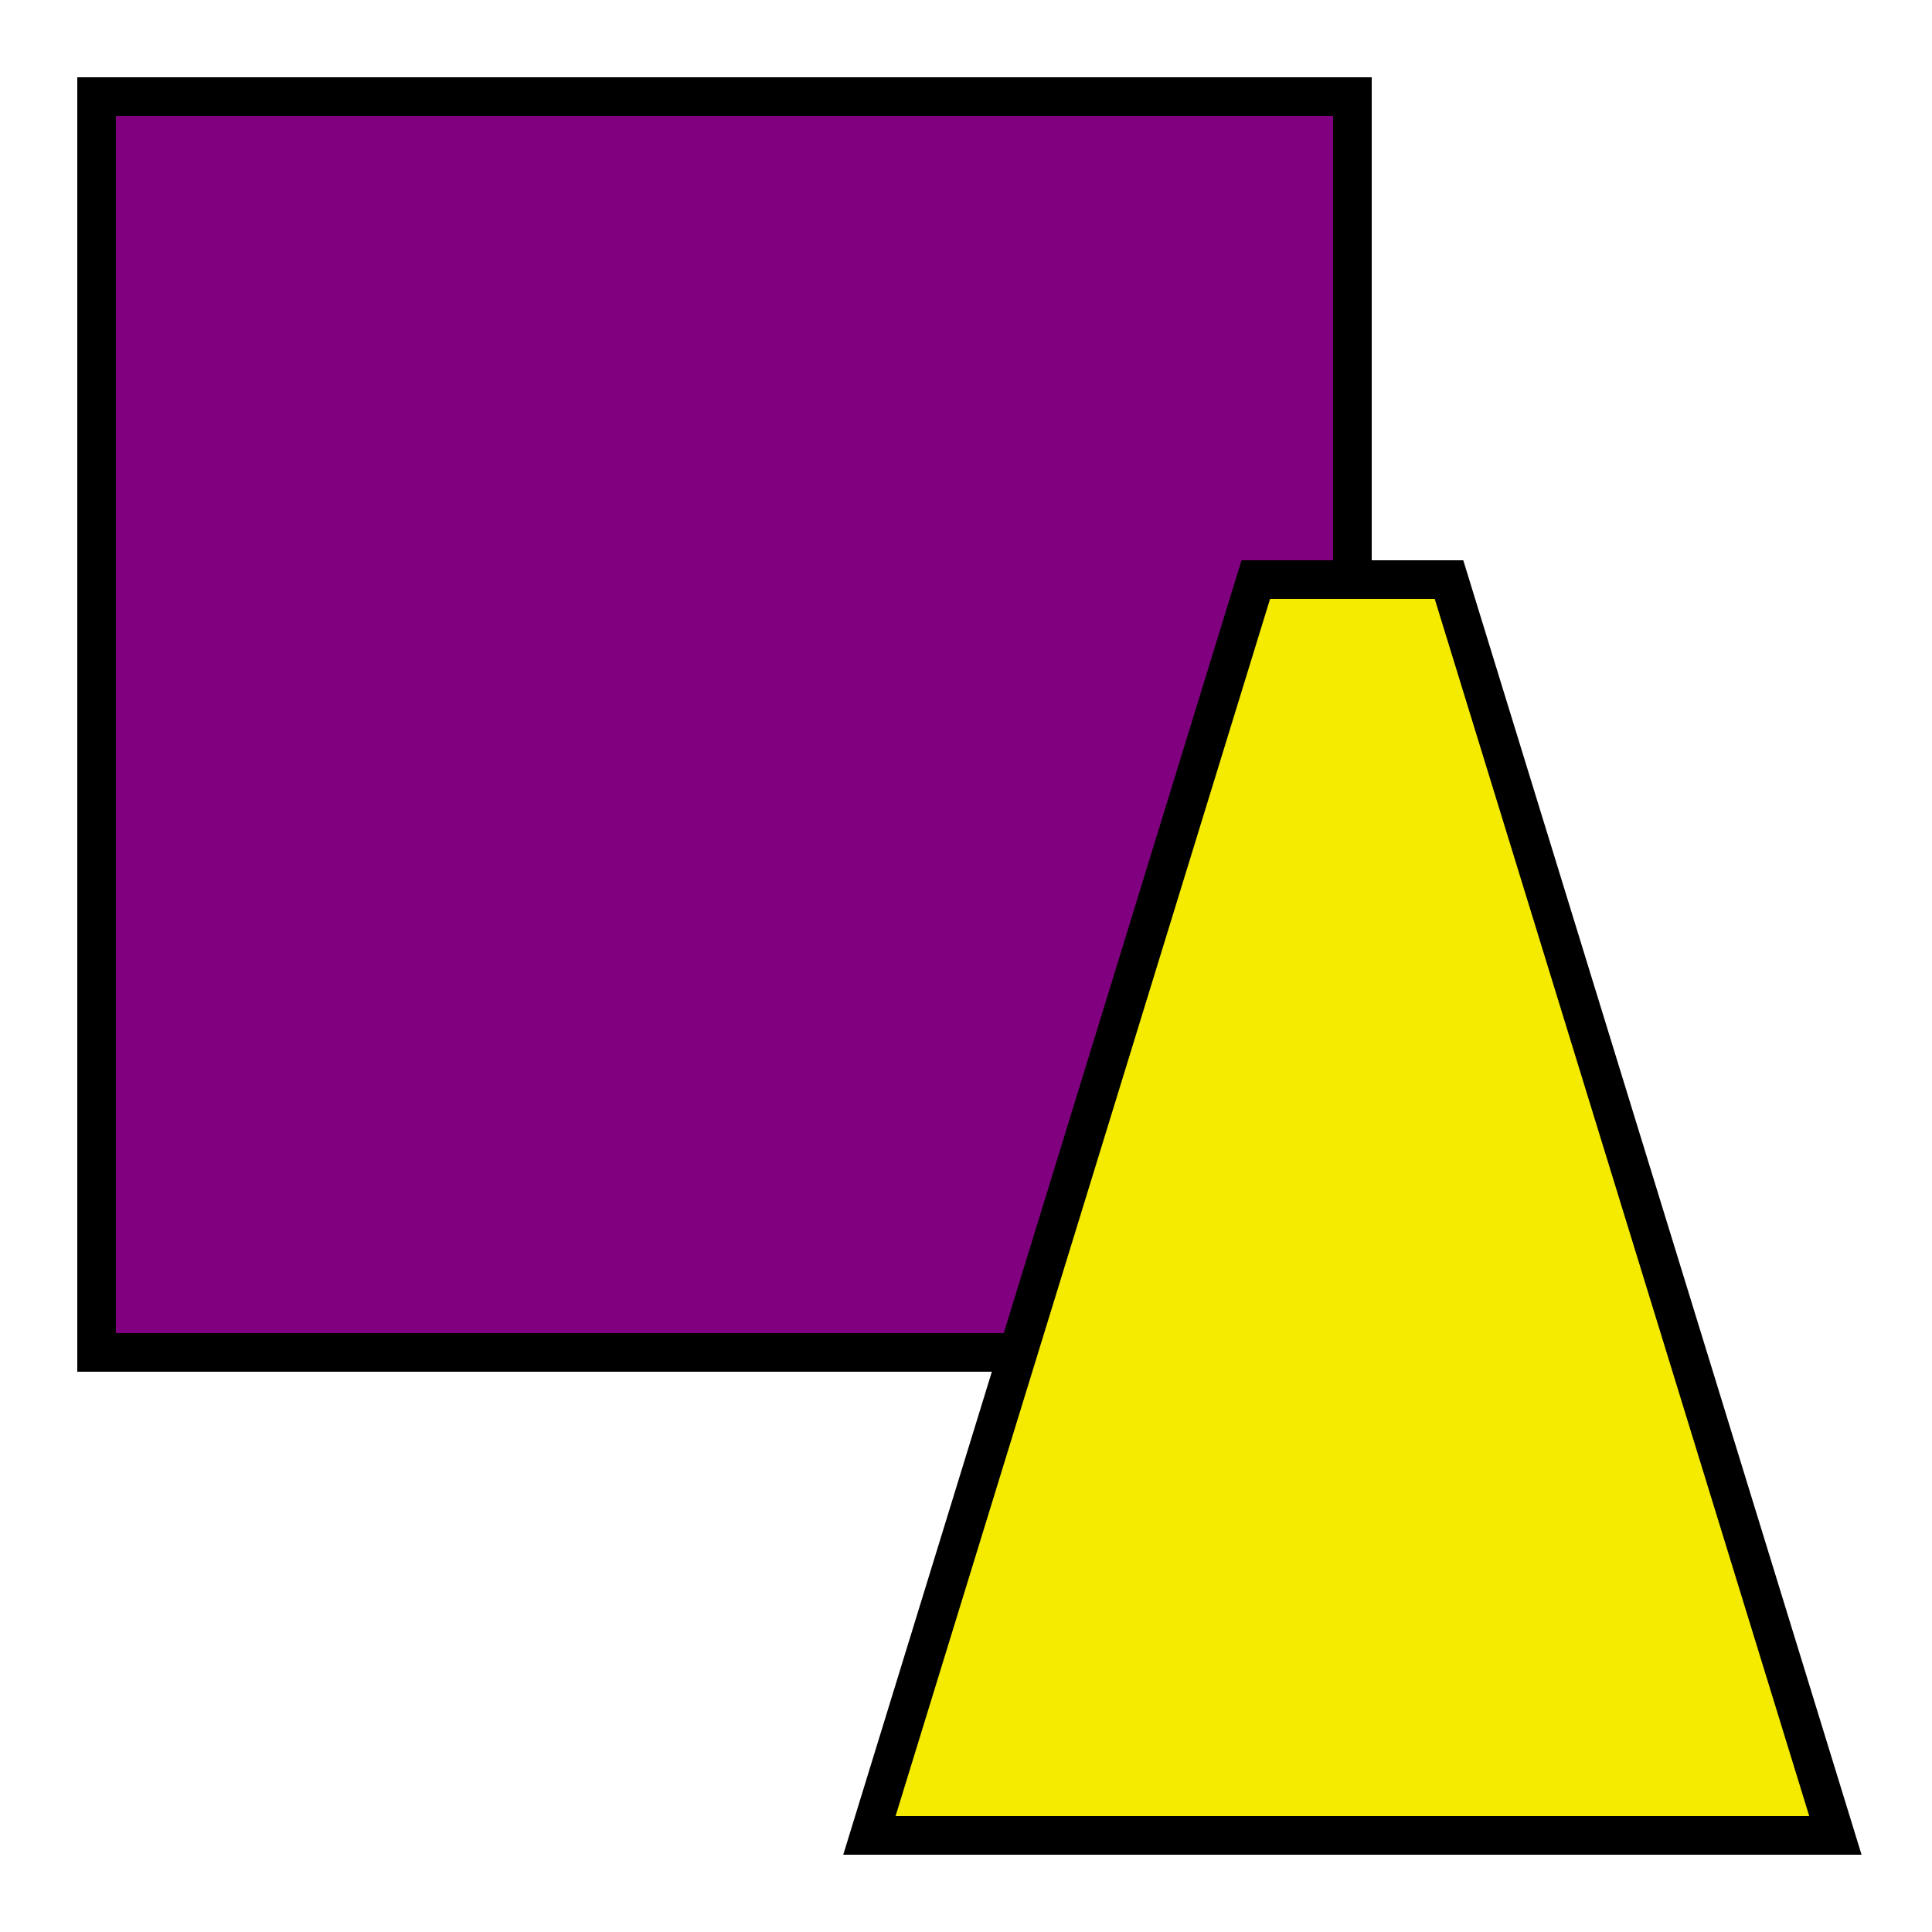<svg xmlns="http://www.w3.org/2000/svg" viewBox="0 0 100 100">
  <rect x="5" y="5" width="65" height="65" style="fill:rgb(128,0,128);stroke:rgb(0,0,0);stroke-width:2;" />
  <polygon points="45,95 65,30 75,30 95,95" style="fill:rgb(245,235,0);stroke:rgb(0,0,0);stroke-width:2;" />
</svg>

